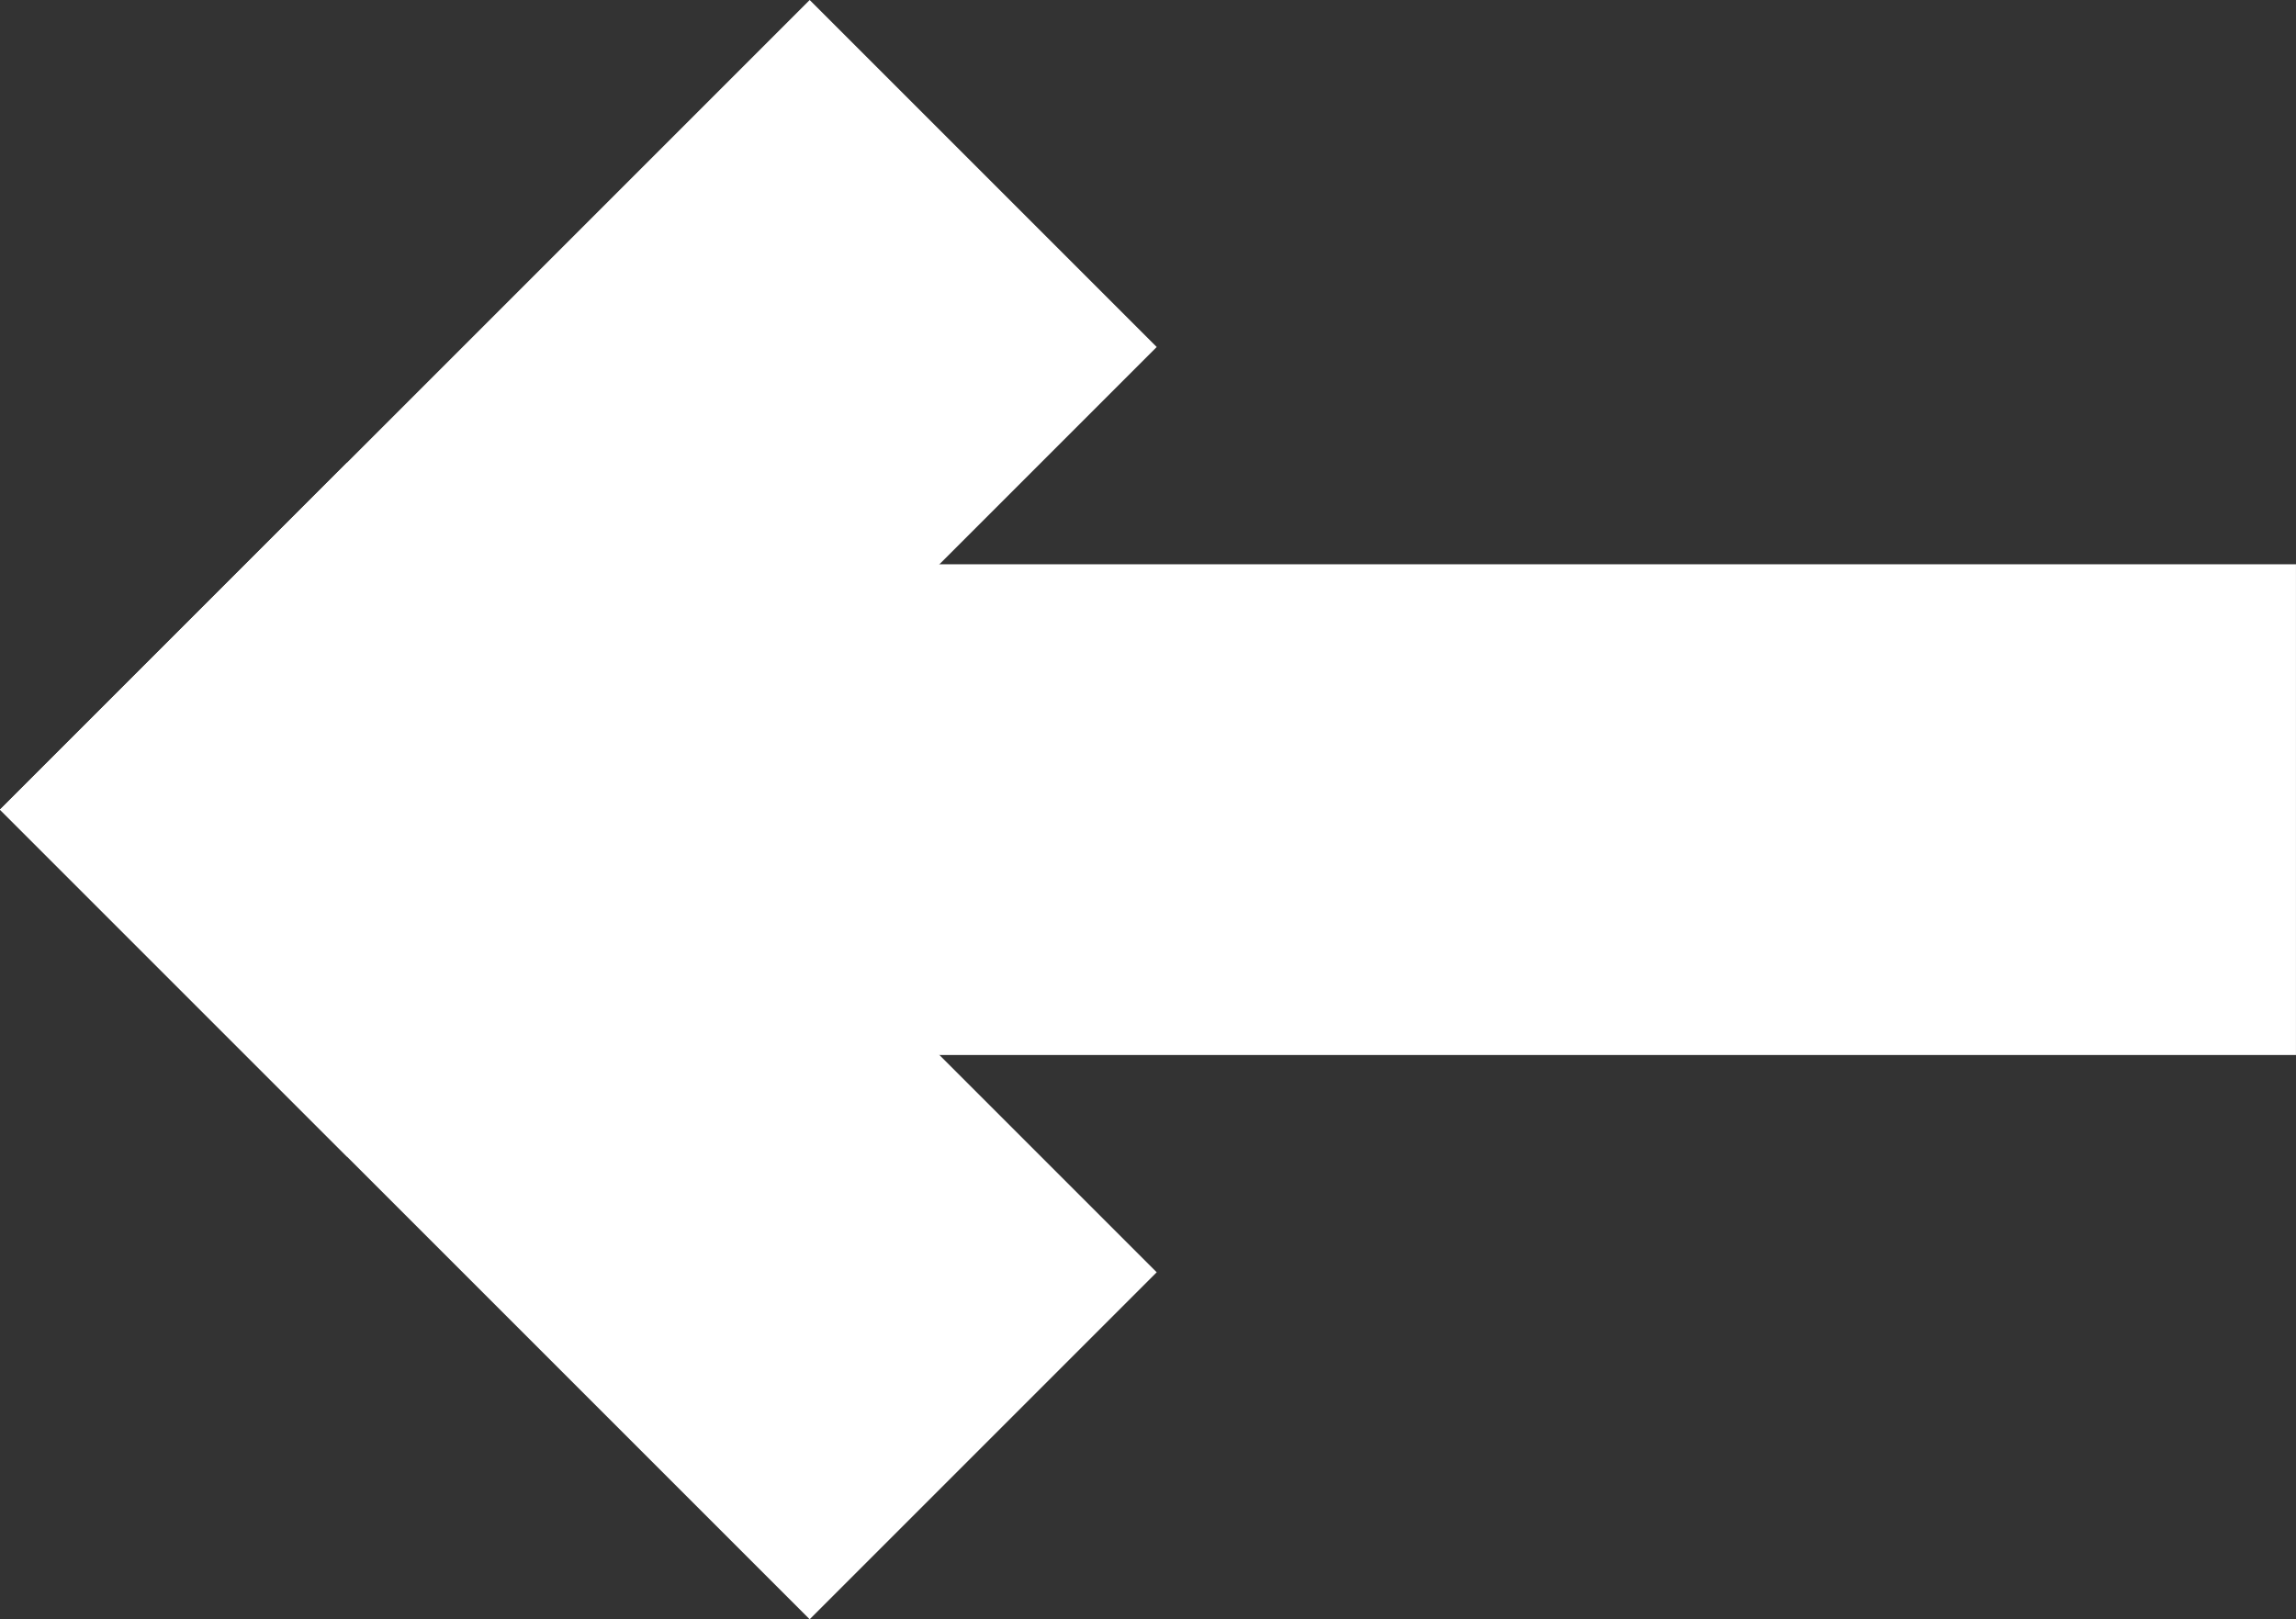 <?xml version="1.0" encoding="UTF-8" standalone="no"?>
<!-- Created with Inkscape (http://www.inkscape.org/) -->

<svg
   width="70.178mm"
   height="49.497mm"
   viewBox="0 0 70.178 49.497"
   version="1.1"
   id="svg1"
   xmlns="http://www.w3.org/2000/svg"
   xmlns:svg="http://www.w3.org/2000/svg">
  <rect x="0" y="0" width="70.178" height="49.497" fill="#333333" stroke="none"/>
  <defs
     id="defs1" />
  <g
     id="layer1"
     transform="translate(-674.622,-173.935)">
    <g
       id="g30"
       transform="translate(-4.281)">
      <path
         style="fill:#ffffff;stroke-width:0.972"
         d="m 696.58,191.184 v 15 h 52.5 v -15 z"
         id="use7" />
      <g
         id="g29"
         transform="translate(-103.144,27.084)">
        <path
           style="fill:#ffffff;stroke-width:0.793"
           d="m 792.653,160.993 -10.607,10.607 24.749,24.749 10.607,-10.607 z"
           id="use7-1-7" />
        <path
           style="fill:#ffffff;stroke-width:0.793"
           d="m 817.402,157.458 -10.607,-10.607 -24.749,24.749 10.607,10.607 z"
           id="use7-1-9" />
      </g>
    </g>
  </g>
</svg>
